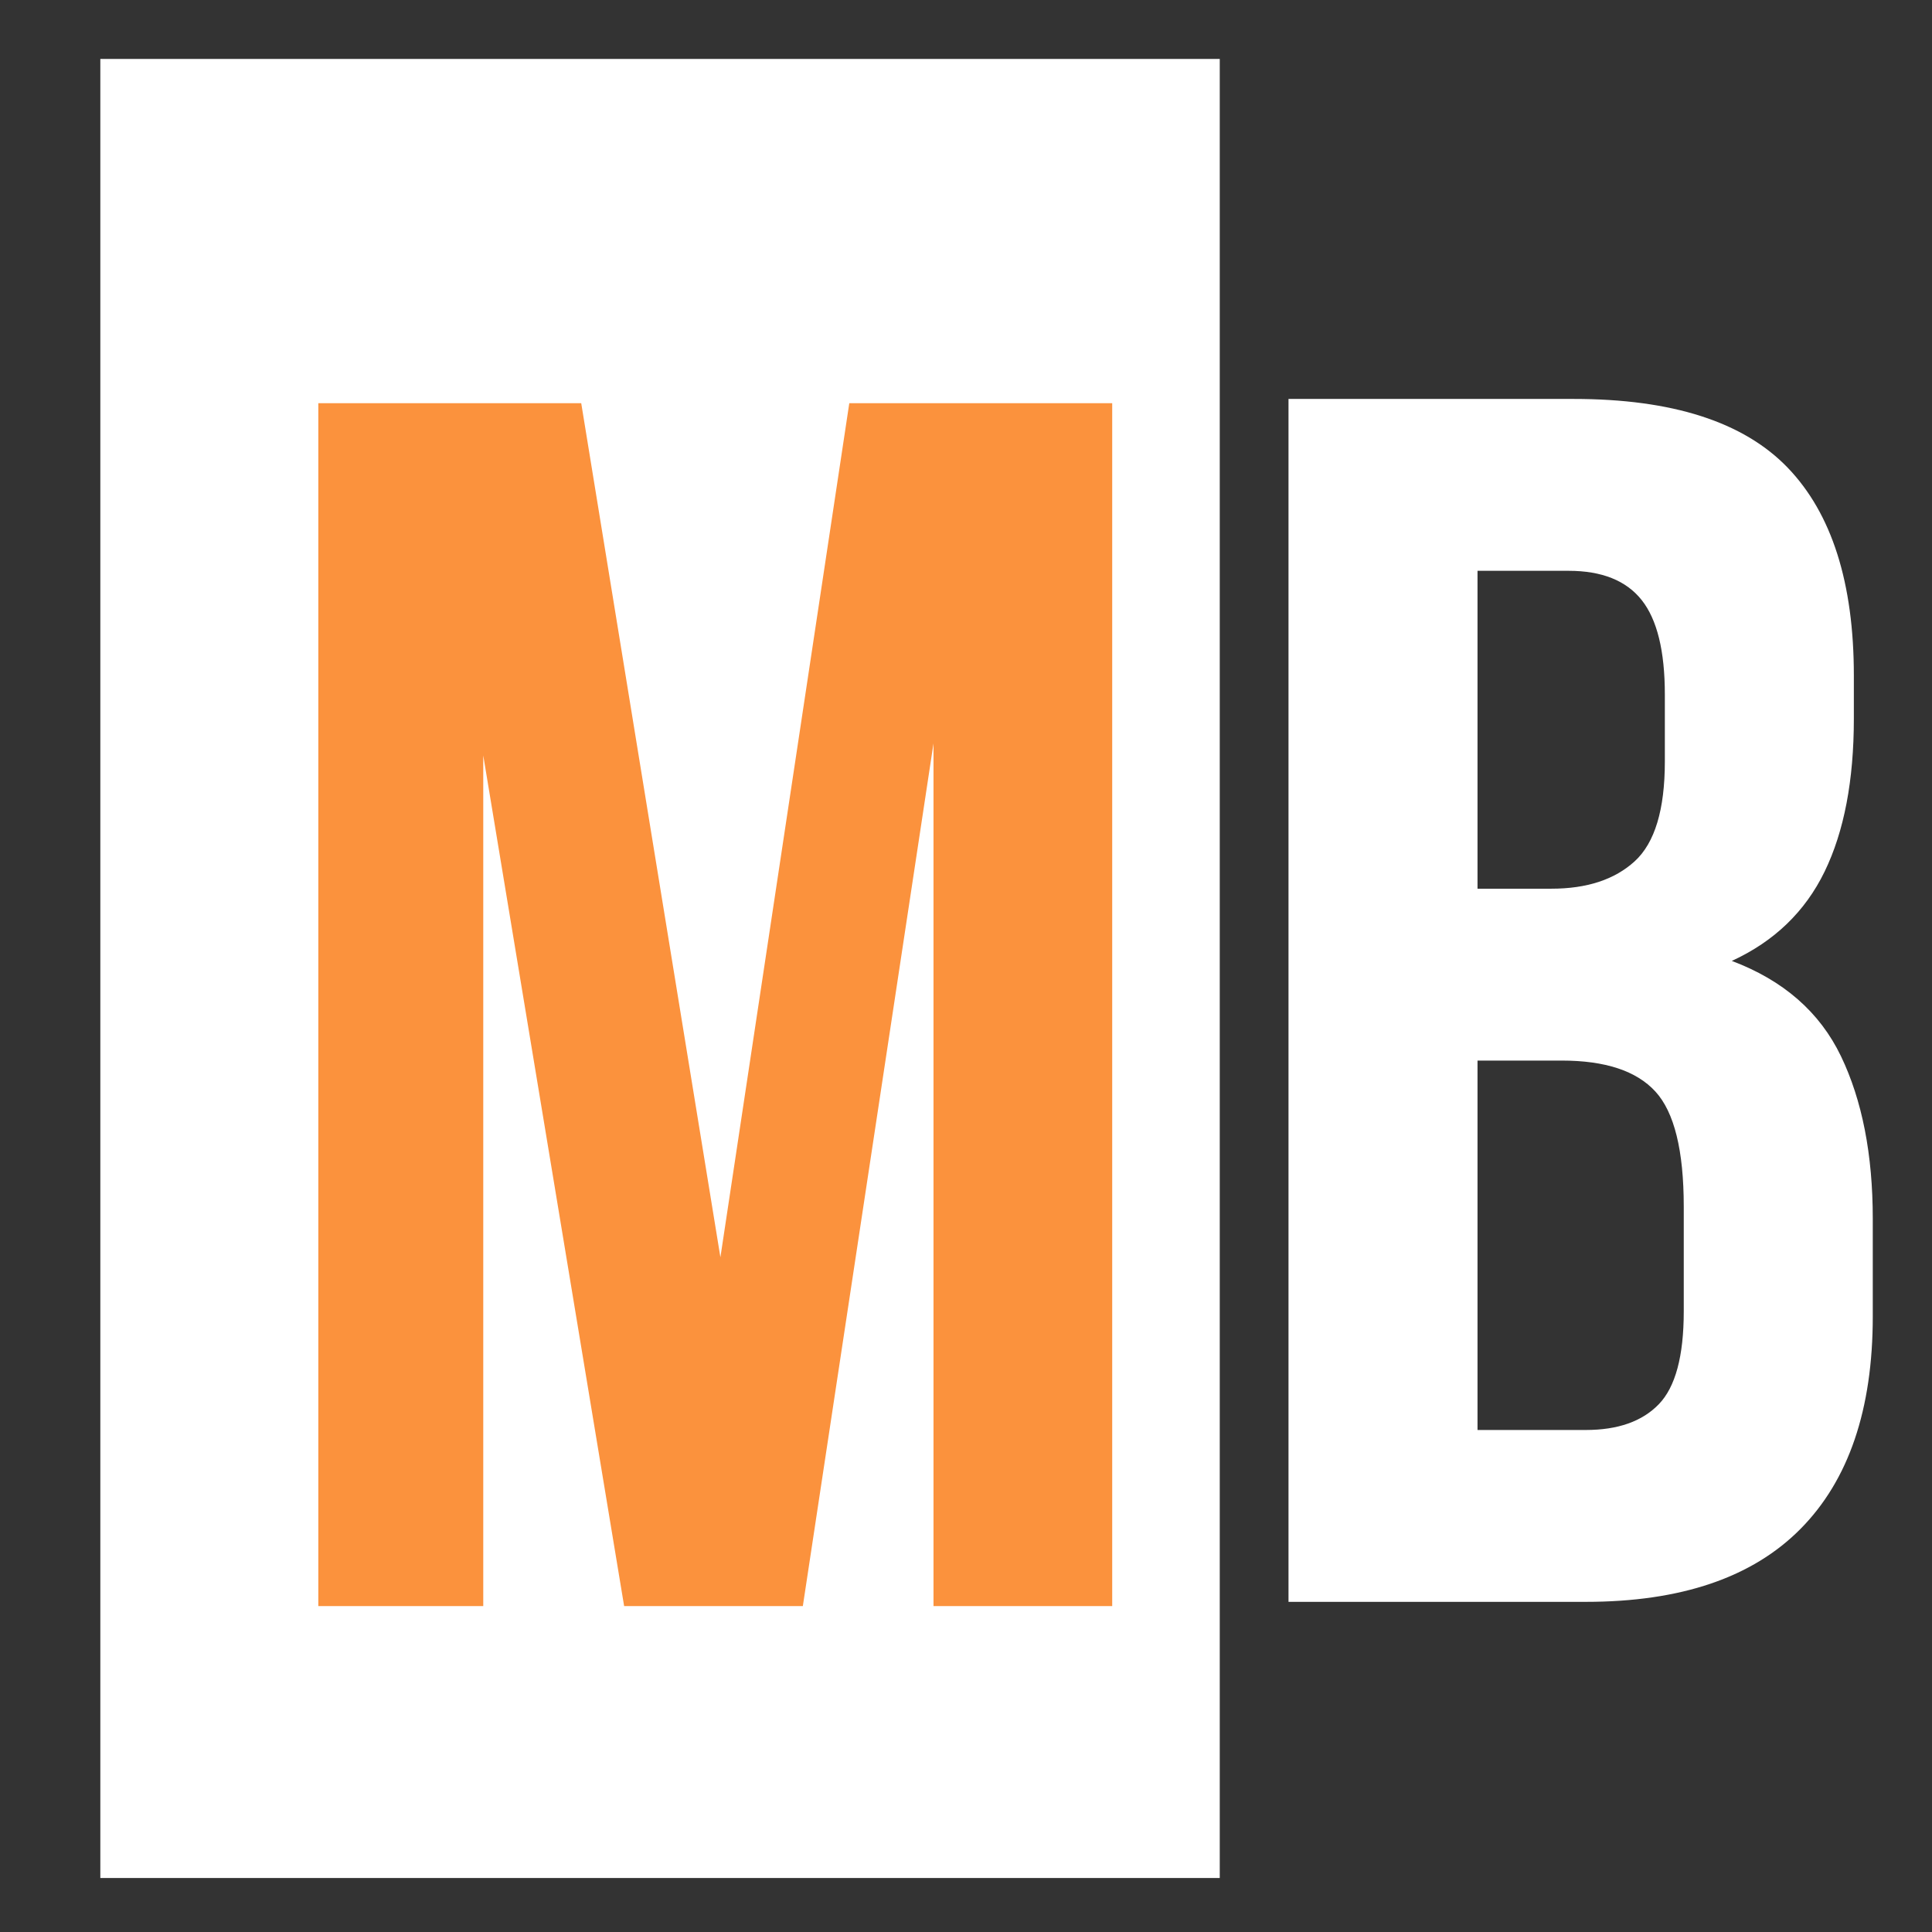 <svg xmlns="http://www.w3.org/2000/svg" xmlns:xlink="http://www.w3.org/1999/xlink" width="500" zoomAndPan="magnify" viewBox="0 0 375 375" height="500" preserveAspectRatio="xMidYMid meet" version="1.0"><rect x="0" y="0" width="375" height="375" fill="#333333" stroke="none"/><defs><g/><clipPath id="e81329ecb1"><path d="M 19.473 11.438 L 236.754 11.438 L 236.754 364.918 L 19.473 364.918 Z M 19.473 11.438 " clip-rule="nonzero"/></clipPath></defs><g clip-path="url(#e81329ecb1)"><path fill="#ffffff" d="M 19.473 11.438 L 236.754 11.438 L 236.754 364.516 L 19.473 364.516 Z M 19.473 11.438 " fill-opacity="1" fill-rule="nonzero"/></g><g fill="#ffffff" fill-opacity="1"><g transform="translate(236.754, 310.918)"><g><path d="M 68.703 -233.484 C 87.828 -233.484 101.672 -229.035 110.234 -220.141 C 118.797 -211.242 123.078 -197.789 123.078 -179.781 L 123.078 -171.438 C 123.078 -159.438 121.188 -149.539 117.406 -141.75 C 113.625 -133.969 107.617 -128.188 99.391 -124.406 C 109.398 -120.633 116.461 -114.469 120.578 -105.906 C 124.691 -97.344 126.75 -86.832 126.75 -74.375 L 126.75 -55.375 C 126.75 -37.352 122.078 -23.617 112.734 -14.172 C 103.398 -4.723 89.504 0 71.047 0 L 13.344 0 L 13.344 -233.484 Z M 50.031 -105.062 L 50.031 -33.359 L 71.047 -33.359 C 77.273 -33.359 82 -35.023 85.219 -38.359 C 88.445 -41.691 90.062 -47.695 90.062 -56.375 L 90.062 -76.719 C 90.062 -87.613 88.223 -95.062 84.547 -99.062 C 80.879 -103.062 74.82 -105.062 66.375 -105.062 Z M 50.031 -200.125 L 50.031 -138.422 L 64.375 -138.422 C 71.27 -138.422 76.66 -140.195 80.547 -143.75 C 84.441 -147.312 86.391 -153.766 86.391 -163.109 L 86.391 -176.109 C 86.391 -184.555 84.891 -190.672 81.891 -194.453 C 78.891 -198.234 74.16 -200.125 67.703 -200.125 Z M 50.031 -200.125 "/></g></g></g><g fill="#fb923d" fill-opacity="1"><g transform="translate(48.769, 311.74)"><g><path d="M 91.062 -67.703 L 116.078 -233.484 L 167.109 -233.484 L 167.109 0 L 132.422 0 L 132.422 -167.438 L 107.062 0 L 72.375 0 L 45.031 -165.109 L 45.031 0 L 13.016 0 L 13.016 -233.484 L 64.047 -233.484 Z M 91.062 -67.703 "/></g></g></g></svg>